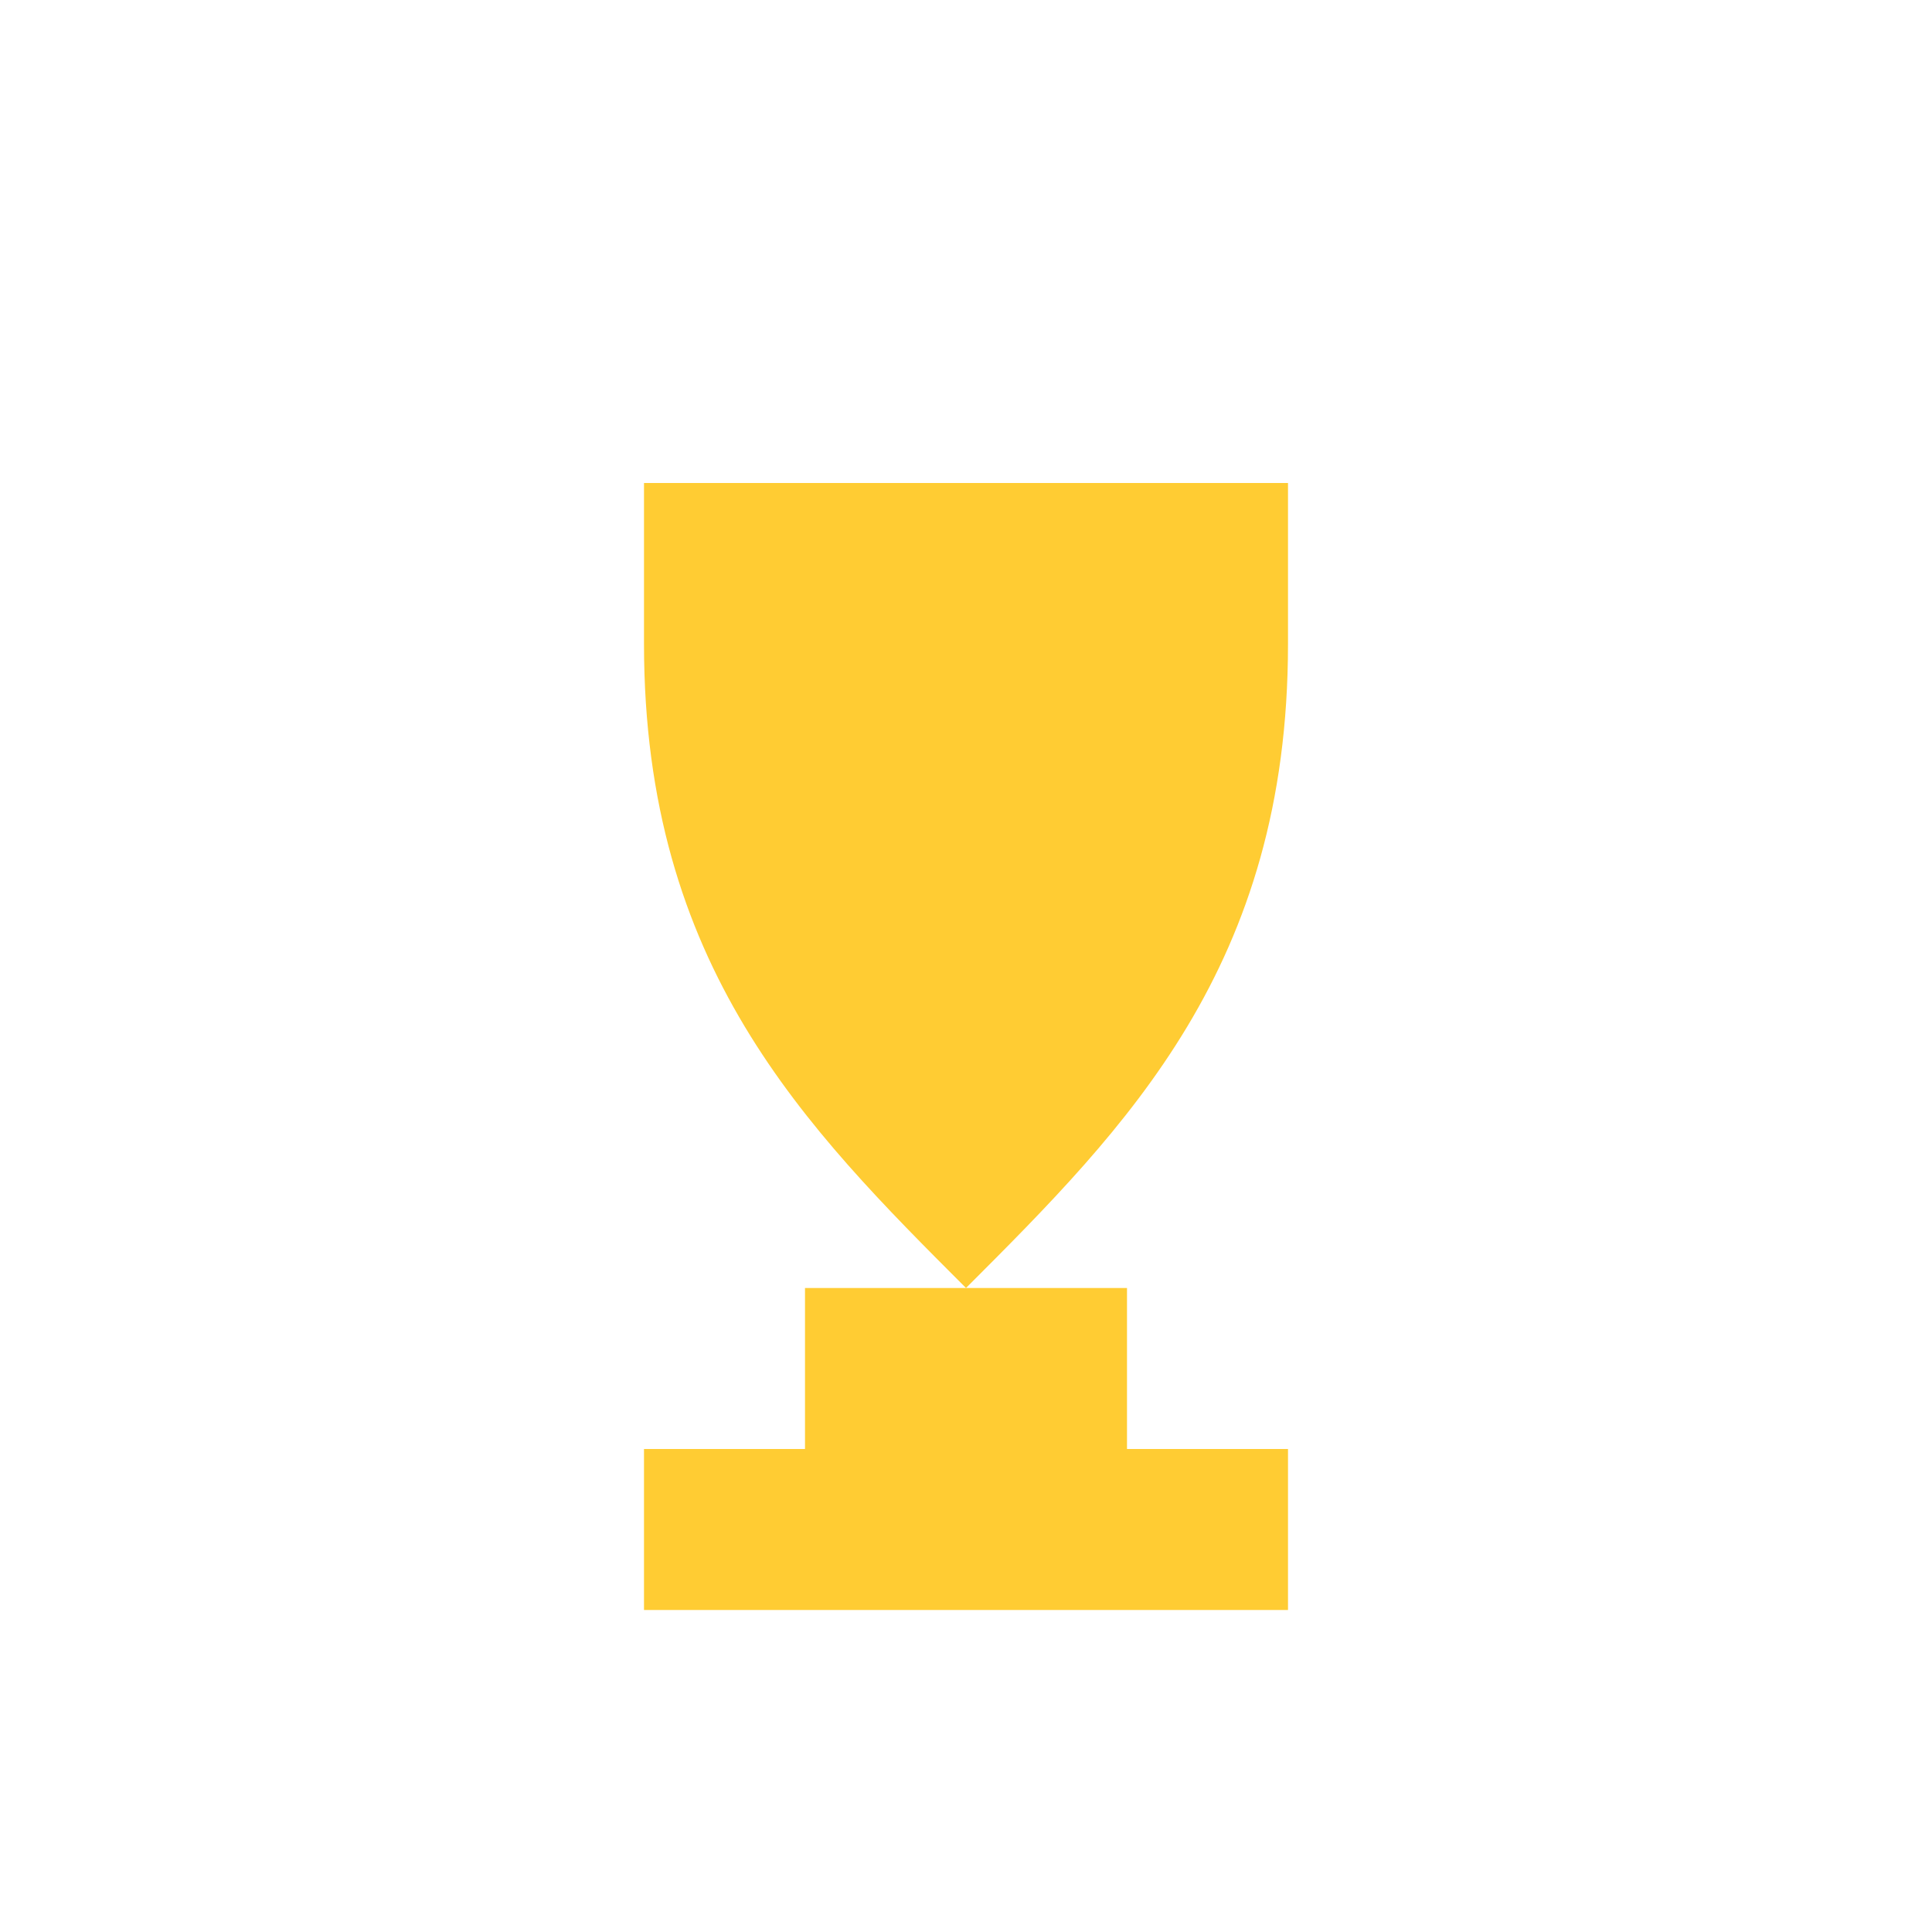 <svg width="60" height="60" viewBox="0 0 60 60" fill="none" xmlns="http://www.w3.org/2000/svg">
  <path d="M20 15 H40 V20 C40 30 35 35 30 40 C25 35 20 30 20 20 V15 Z" fill="#FFCC33"/>
  <path d="M25 40 H35 V45 H25 V40 Z" fill="#FFCC33"/>
  <path d="M20 45 H40 V50 H20 V45 Z" fill="#FFCC33"/>
</svg>

